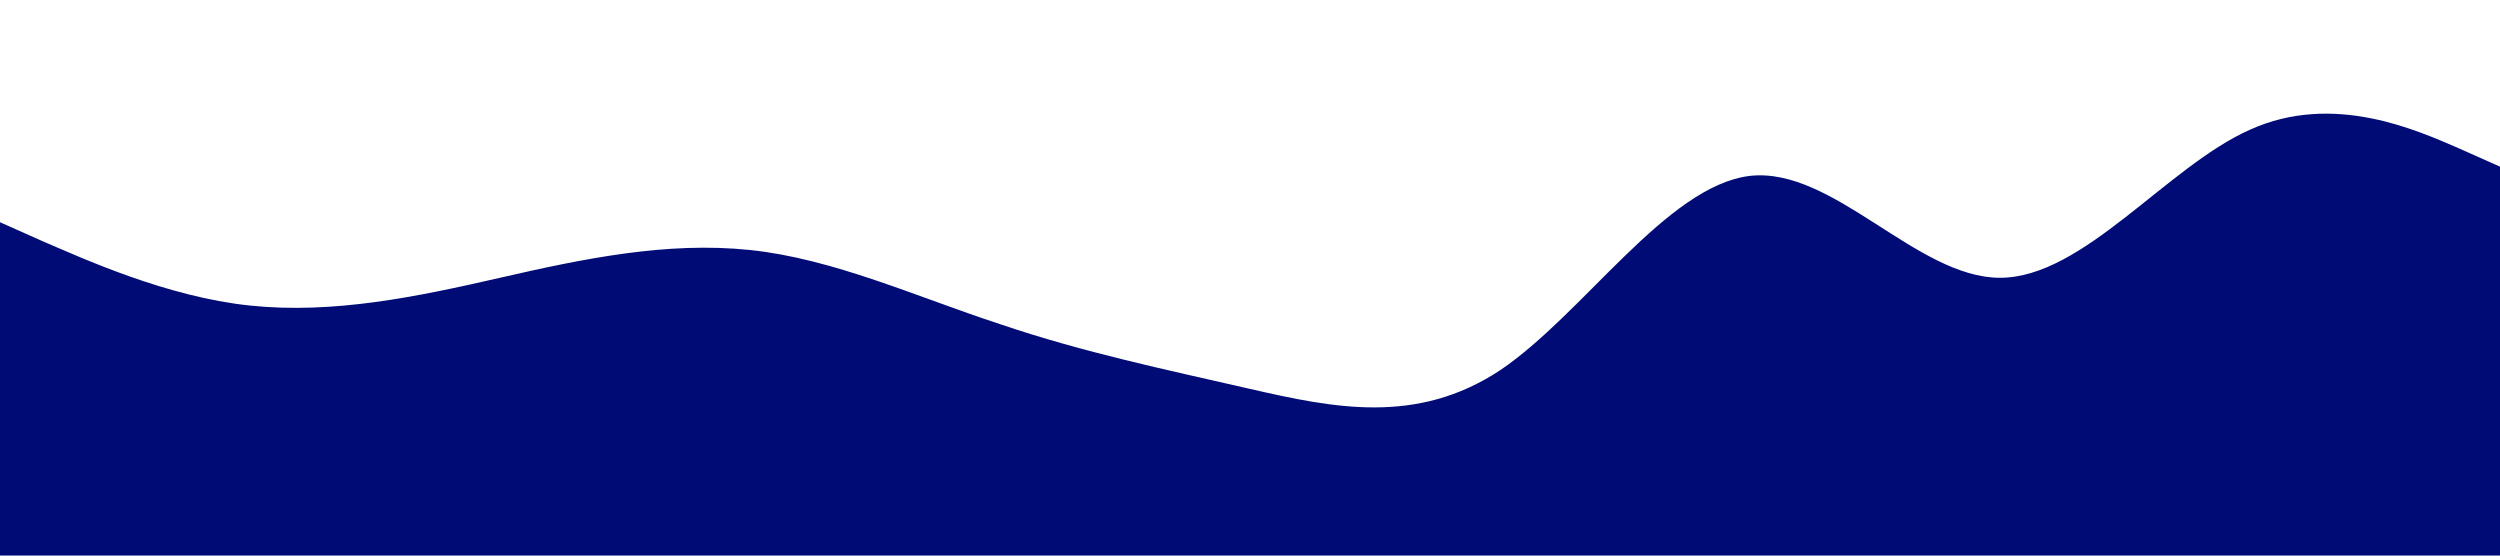 <?xml version="1.0" standalone="no"?><svg xmlns="http://www.w3.org/2000/svg" viewBox="0 0 1440 320"><path fill="#000b76" fill-opacity="1" d="M0,128L24,138.7C48,149,96,171,144,176C192,181,240,171,288,160C336,149,384,139,432,144C480,149,528,171,576,186.7C624,203,672,213,720,224C768,235,816,245,864,213.3C912,181,960,107,1008,101.3C1056,96,1104,160,1152,160C1200,160,1248,96,1296,74.7C1344,53,1392,75,1416,85.3L1440,96L1440,320L1416,320C1392,320,1344,320,1296,320C1248,320,1200,320,1152,320C1104,320,1056,320,1008,320C960,320,912,320,864,320C816,320,768,320,720,320C672,320,624,320,576,320C528,320,480,320,432,320C384,320,336,320,288,320C240,320,192,320,144,320C96,320,48,320,24,320L0,320Z"></path></svg>